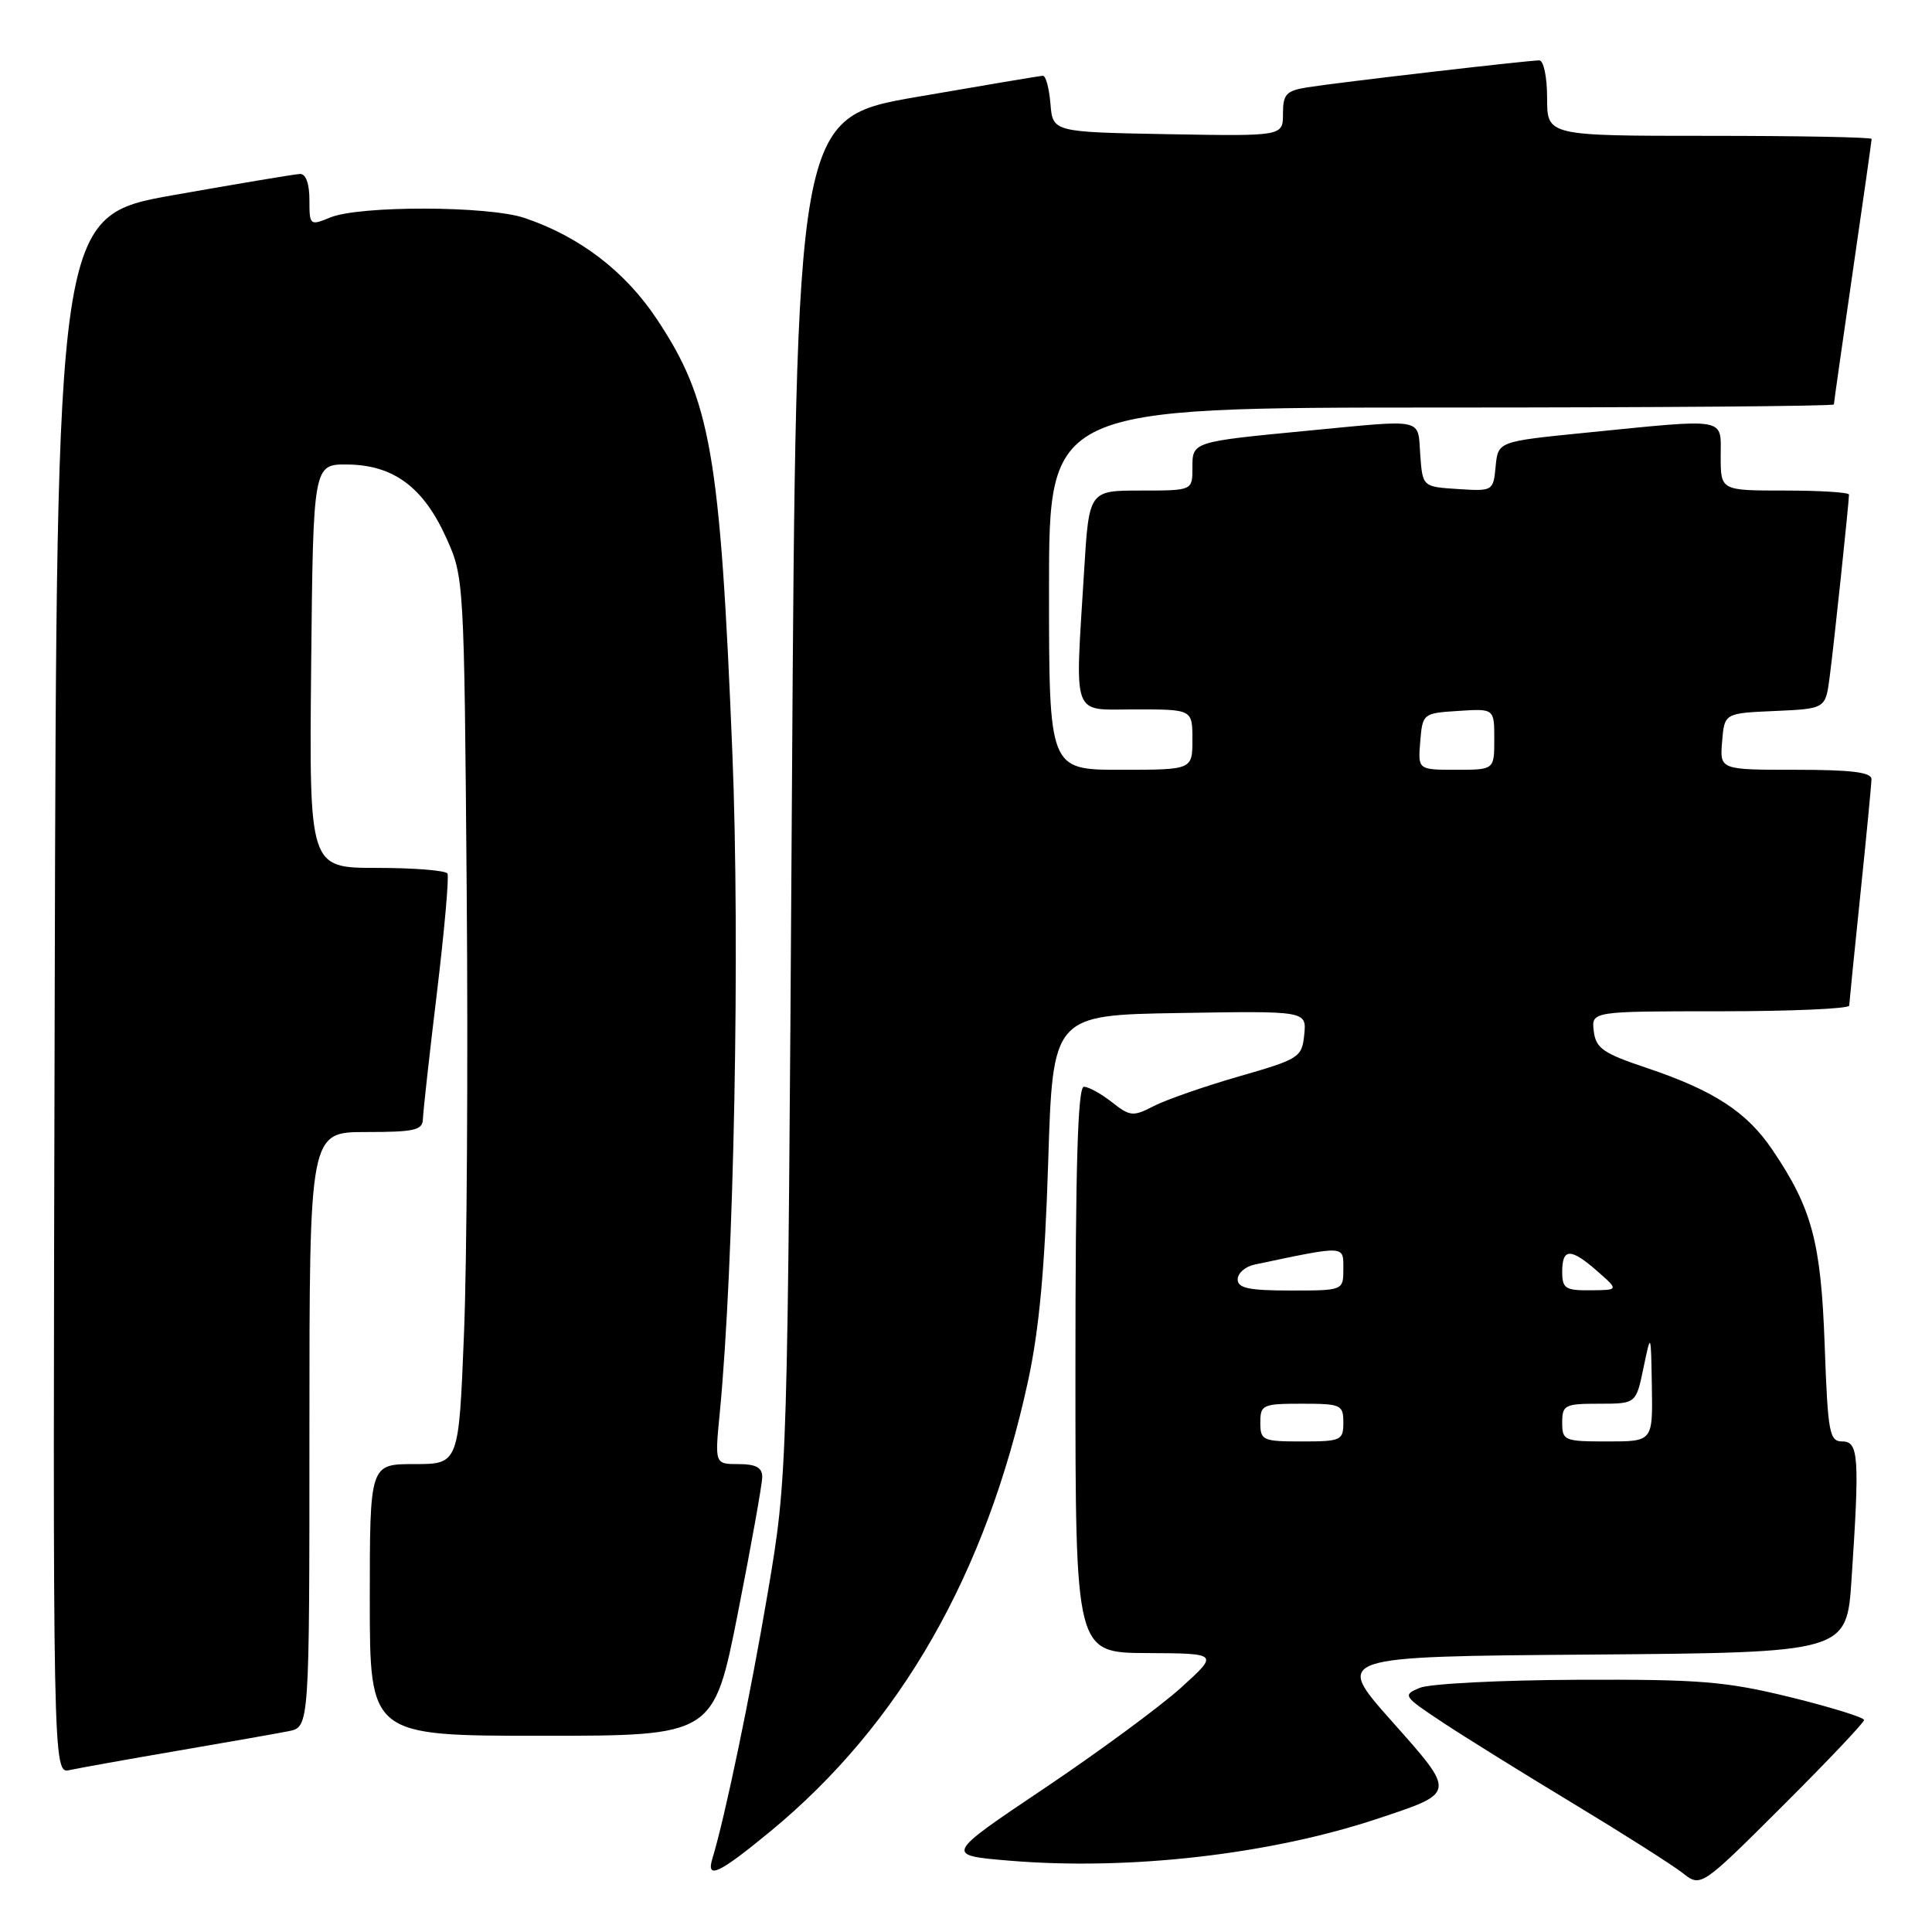<?xml version="1.0" encoding="UTF-8" standalone="no"?>
<!DOCTYPE svg PUBLIC "-//W3C//DTD SVG 1.1//EN" "http://www.w3.org/Graphics/SVG/1.1/DTD/svg11.dtd" >
<svg xmlns="http://www.w3.org/2000/svg" xmlns:xlink="http://www.w3.org/1999/xlink" version="1.1" viewBox="0 0 256 256">
 <g >
 <path fill="currentColor"
d=" M 247.00 227.91 C 247.00 227.57 242.61 226.21 237.25 224.89 C 228.66 222.79 225.30 222.51 209.00 222.58 C 198.82 222.62 189.43 223.10 188.12 223.65 C 185.82 224.61 185.92 224.75 191.12 228.20 C 194.08 230.16 201.90 235.02 208.50 239.00 C 215.10 242.99 221.59 247.11 222.94 248.17 C 225.38 250.09 225.38 250.09 236.19 239.31 C 242.14 233.38 247.00 228.25 247.00 227.91 Z  M 102.11 242.64 C 119.30 228.46 130.67 208.58 136.22 183.00 C 137.70 176.16 138.45 168.03 138.89 154.00 C 139.50 134.50 139.50 134.50 156.32 134.23 C 173.13 133.95 173.13 133.95 172.82 137.09 C 172.51 140.11 172.18 140.33 164.17 142.63 C 159.59 143.95 154.51 145.72 152.88 146.56 C 150.14 147.98 149.74 147.94 147.33 146.04 C 145.90 144.92 144.23 144.00 143.62 144.00 C 142.81 144.00 142.50 154.58 142.50 181.50 C 142.50 219.00 142.50 219.00 152.00 219.04 C 161.50 219.09 161.50 219.09 156.50 223.62 C 153.75 226.11 145.58 232.13 138.34 236.99 C 125.17 245.83 125.17 245.83 133.78 246.55 C 149.61 247.87 168.27 245.74 182.59 240.97 C 193.01 237.50 192.98 237.70 184.36 228.00 C 176.81 219.50 176.81 219.50 210.75 219.24 C 244.70 218.97 244.70 218.97 245.34 209.24 C 246.42 193.04 246.28 191.00 244.12 191.00 C 242.40 191.00 242.20 189.90 241.78 178.25 C 241.29 164.54 240.10 160.11 234.84 152.34 C 231.46 147.34 227.09 144.49 218.18 141.50 C 212.41 139.57 211.46 138.90 211.18 136.63 C 210.87 134.00 210.87 134.00 227.93 134.00 C 237.32 134.00 245.01 133.66 245.03 133.25 C 245.05 132.84 245.71 126.20 246.51 118.50 C 247.31 110.80 247.97 103.94 247.98 103.25 C 247.99 102.33 245.33 102.00 237.94 102.00 C 227.88 102.00 227.88 102.00 228.19 98.25 C 228.50 94.50 228.50 94.50 235.20 94.21 C 241.89 93.91 241.89 93.91 242.44 89.71 C 243.00 85.47 245.00 66.54 245.00 65.54 C 245.00 65.24 241.18 65.00 236.50 65.00 C 228.00 65.00 228.00 65.00 228.00 60.50 C 228.00 55.24 229.15 55.44 210.00 57.35 C 198.50 58.50 198.50 58.50 198.18 61.80 C 197.87 65.07 197.82 65.10 193.18 64.80 C 188.50 64.50 188.50 64.50 188.19 60.25 C 187.84 55.34 188.92 55.57 173.50 57.05 C 157.89 58.55 158.00 58.51 158.00 62.02 C 158.00 65.00 158.00 65.00 151.15 65.00 C 144.30 65.00 144.30 65.00 143.65 75.66 C 142.44 95.54 141.86 94.00 150.50 94.00 C 158.00 94.00 158.00 94.00 158.00 98.00 C 158.00 102.00 158.00 102.00 148.50 102.00 C 139.00 102.00 139.00 102.00 139.00 78.00 C 139.00 54.00 139.00 54.00 191.00 54.00 C 219.60 54.00 243.00 53.82 243.00 53.59 C 243.00 53.37 244.13 45.45 245.50 36.00 C 246.88 26.55 248.00 18.63 248.00 18.41 C 248.00 18.18 238.32 18.00 226.50 18.00 C 205.00 18.00 205.00 18.00 205.00 13.00 C 205.00 10.20 204.54 8.00 203.96 8.00 C 202.48 8.00 177.15 10.94 173.25 11.57 C 170.43 12.02 170.00 12.48 170.00 15.07 C 170.00 18.05 170.00 18.05 154.75 17.78 C 139.50 17.50 139.50 17.50 139.19 13.75 C 139.02 11.69 138.57 10.02 138.19 10.04 C 137.81 10.05 130.30 11.32 121.50 12.84 C 105.50 15.61 105.50 15.61 104.93 105.55 C 104.36 195.50 104.36 195.50 101.74 211.00 C 99.45 224.55 96.05 240.88 94.40 246.25 C 93.53 249.11 95.24 248.30 102.11 242.64 Z  M 23.50 231.99 C 30.10 230.86 36.74 229.69 38.25 229.39 C 41.00 228.84 41.00 228.84 41.00 189.42 C 41.00 150.00 41.00 150.00 48.50 150.00 C 54.96 150.00 56.01 149.76 56.04 148.25 C 56.07 147.29 56.90 139.75 57.90 131.50 C 58.89 123.25 59.52 116.16 59.29 115.75 C 59.07 115.34 54.85 115.00 49.92 115.00 C 40.97 115.00 40.97 115.00 41.23 88.25 C 41.50 61.50 41.50 61.50 46.07 61.55 C 52.14 61.62 56.10 64.56 59.11 71.22 C 61.49 76.47 61.50 76.76 61.84 118.00 C 62.03 140.82 61.87 167.26 61.48 176.75 C 60.79 194.00 60.79 194.00 54.89 194.00 C 49.00 194.00 49.00 194.00 49.00 212.00 C 49.00 230.00 49.00 230.00 71.78 230.00 C 94.56 230.00 94.56 230.00 97.78 213.70 C 99.55 204.74 101.00 196.64 101.00 195.70 C 101.00 194.46 100.15 194.00 97.86 194.00 C 94.71 194.00 94.71 194.00 95.37 187.25 C 97.27 167.63 98.08 125.23 97.04 99.71 C 95.42 60.07 94.18 52.98 86.97 42.19 C 82.77 35.90 76.75 31.32 69.50 28.88 C 64.67 27.26 47.65 27.22 43.75 28.82 C 41.06 29.93 41.00 29.87 41.00 26.48 C 41.00 24.33 40.52 23.02 39.75 23.05 C 39.06 23.08 31.53 24.34 23.00 25.85 C 7.50 28.60 7.50 28.60 7.25 131.82 C 6.99 235.04 6.99 235.04 9.25 234.54 C 10.49 234.27 16.90 233.12 23.50 231.99 Z  M 167.00 188.50 C 167.00 186.14 167.30 186.00 172.50 186.00 C 177.70 186.00 178.00 186.14 178.00 188.50 C 178.00 190.86 177.70 191.00 172.50 191.00 C 167.30 191.00 167.00 190.86 167.00 188.50 Z  M 207.00 188.50 C 207.00 186.17 207.34 186.00 211.89 186.00 C 216.78 186.00 216.78 186.00 217.77 181.25 C 218.76 176.50 218.76 176.50 218.88 183.75 C 219.00 191.00 219.00 191.00 213.00 191.00 C 207.27 191.00 207.00 190.89 207.00 188.50 Z  M 164.00 169.52 C 164.00 168.70 165.01 167.82 166.25 167.56 C 178.37 165.01 178.00 164.99 178.00 168.12 C 178.00 171.00 178.00 171.00 171.00 171.00 C 165.48 171.00 164.00 170.69 164.00 169.52 Z  M 207.00 168.50 C 207.00 165.35 208.14 165.35 211.69 168.47 C 214.50 170.94 214.50 170.94 210.75 170.97 C 207.41 171.00 207.00 170.73 207.00 168.50 Z  M 188.19 98.25 C 188.50 94.54 188.55 94.50 193.25 94.20 C 198.00 93.89 198.00 93.89 198.00 97.95 C 198.00 102.00 198.00 102.00 192.94 102.00 C 187.88 102.00 187.88 102.00 188.19 98.25 Z "/>
</g>
</svg>
